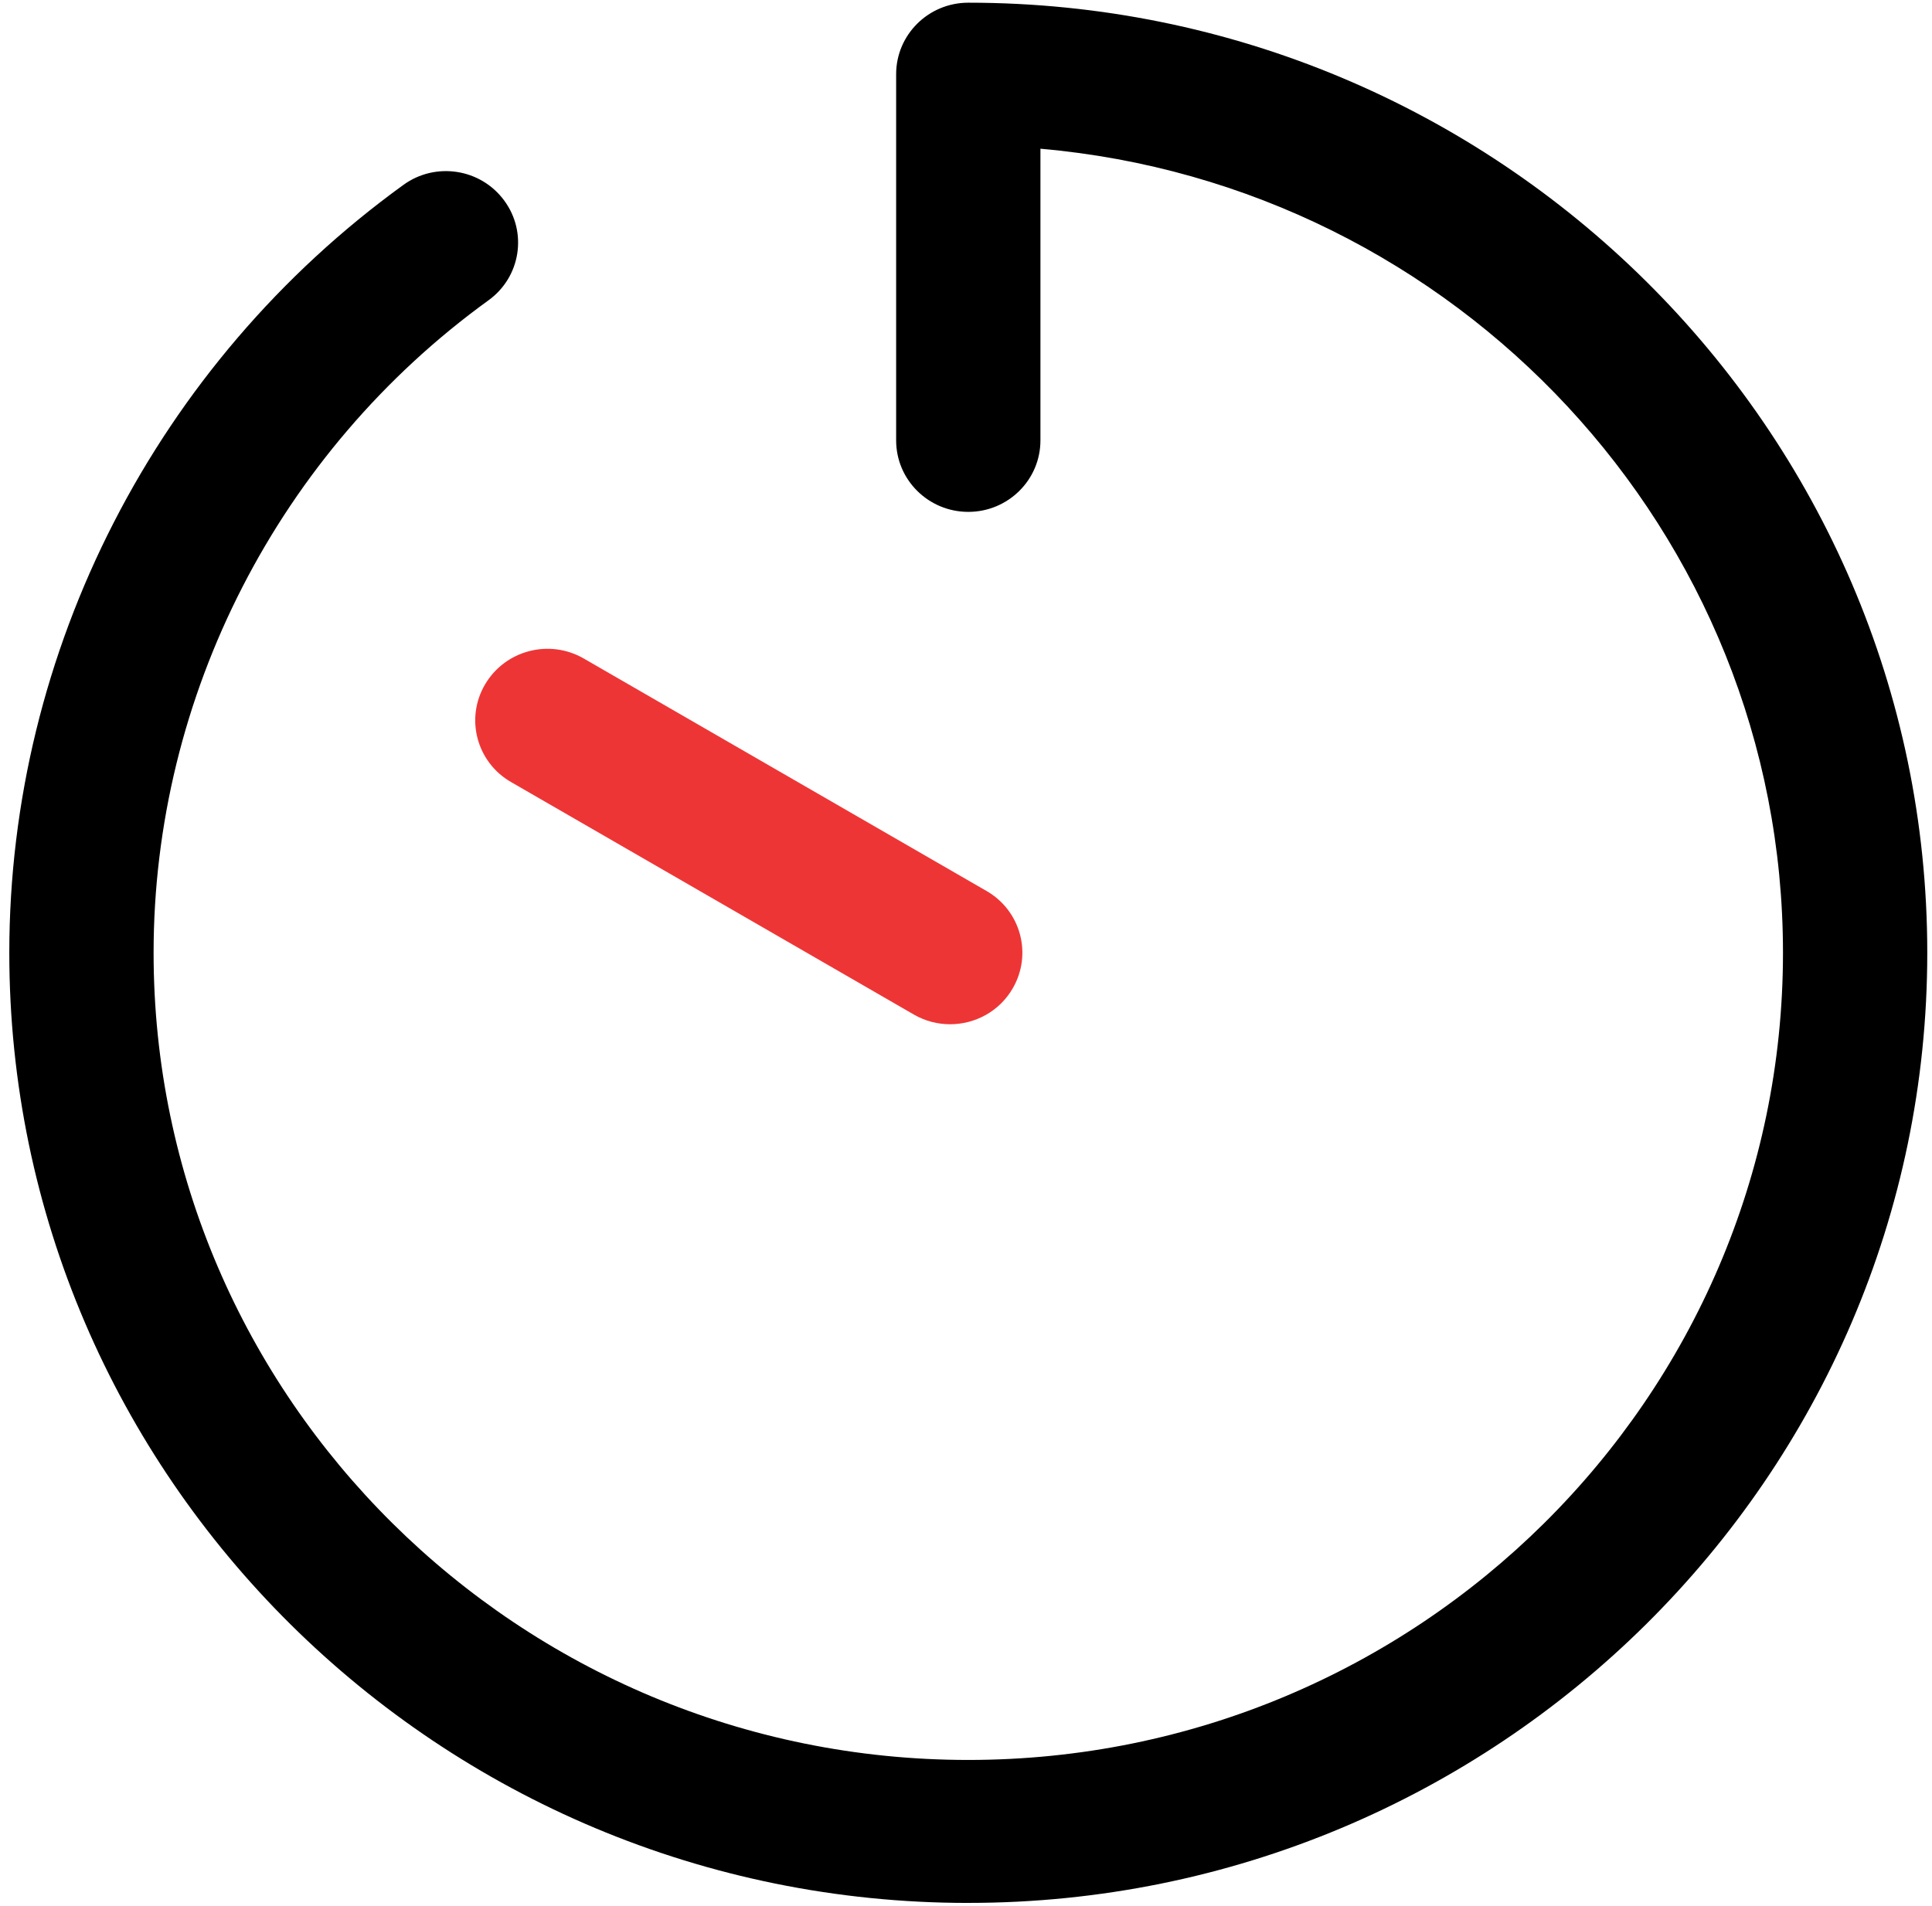 <?xml version="1.0" encoding="UTF-8"?>
<svg width="76px" height="75px" viewBox="0 0 76 75" version="1.1" xmlns="http://www.w3.org/2000/svg" xmlns:xlink="http://www.w3.org/1999/xlink">
    <!-- Generator: Sketch 45.1 (43504) - http://www.bohemiancoding.com/sketch -->
    <title>np_timer_235434_000000</title>
    <desc>Created with Sketch.</desc>
    <defs></defs>
    <g id="Mobile" stroke="none" stroke-width="1" fill="none" fill-rule="evenodd">
        <g id="4.3.1_Bitcoin-Deposit-(timer)" transform="translate(-150, -257)" fill-rule="nonzero">
            <g id="np_timer_235434_000000" transform="translate(150, 257)">
                <path d="M38.09,74.875 C58.89,74.875 75.814,58.102 75.814,37.489 C75.814,16.875 58.89,0.106 38.09,0.106 C36.523,0.106 35.252,1.366 35.252,2.918 L35.252,17.329 C35.252,18.881 36.523,20.141 38.09,20.141 C39.657,20.141 40.928,18.881 40.928,17.329 L40.928,5.852 C57.275,7.28 70.138,20.925 70.138,37.489 C70.138,55.001 55.761,69.25 38.09,69.25 C20.42,69.25 6.042,55.005 6.042,37.489 C6.042,27.382 10.964,17.786 19.215,11.817 C20.483,10.902 20.76,9.14 19.832,7.888 C18.909,6.632 17.131,6.357 15.868,7.276 C6.16,14.3 0.366,25.594 0.366,37.489 C0.366,58.106 17.29,74.876 38.09,74.876 L38.09,74.875 Z" id="Shape" fill="#000000"></path>
                <path d="M19.082,26.928 C18.291,28.272 18.749,29.993 20.105,30.773 L35.95,39.921 C36.401,40.181 36.889,40.302 37.377,40.302 C38.352,40.302 39.306,39.8 39.83,38.903 C40.621,37.559 40.163,35.838 38.807,35.058 L22.962,25.91 C21.609,25.13 19.873,25.584 19.082,26.928 L19.082,26.928 Z" id="Shape" fill="#EE3536"></path>
            </g>
        </g>
    </g>
</svg>